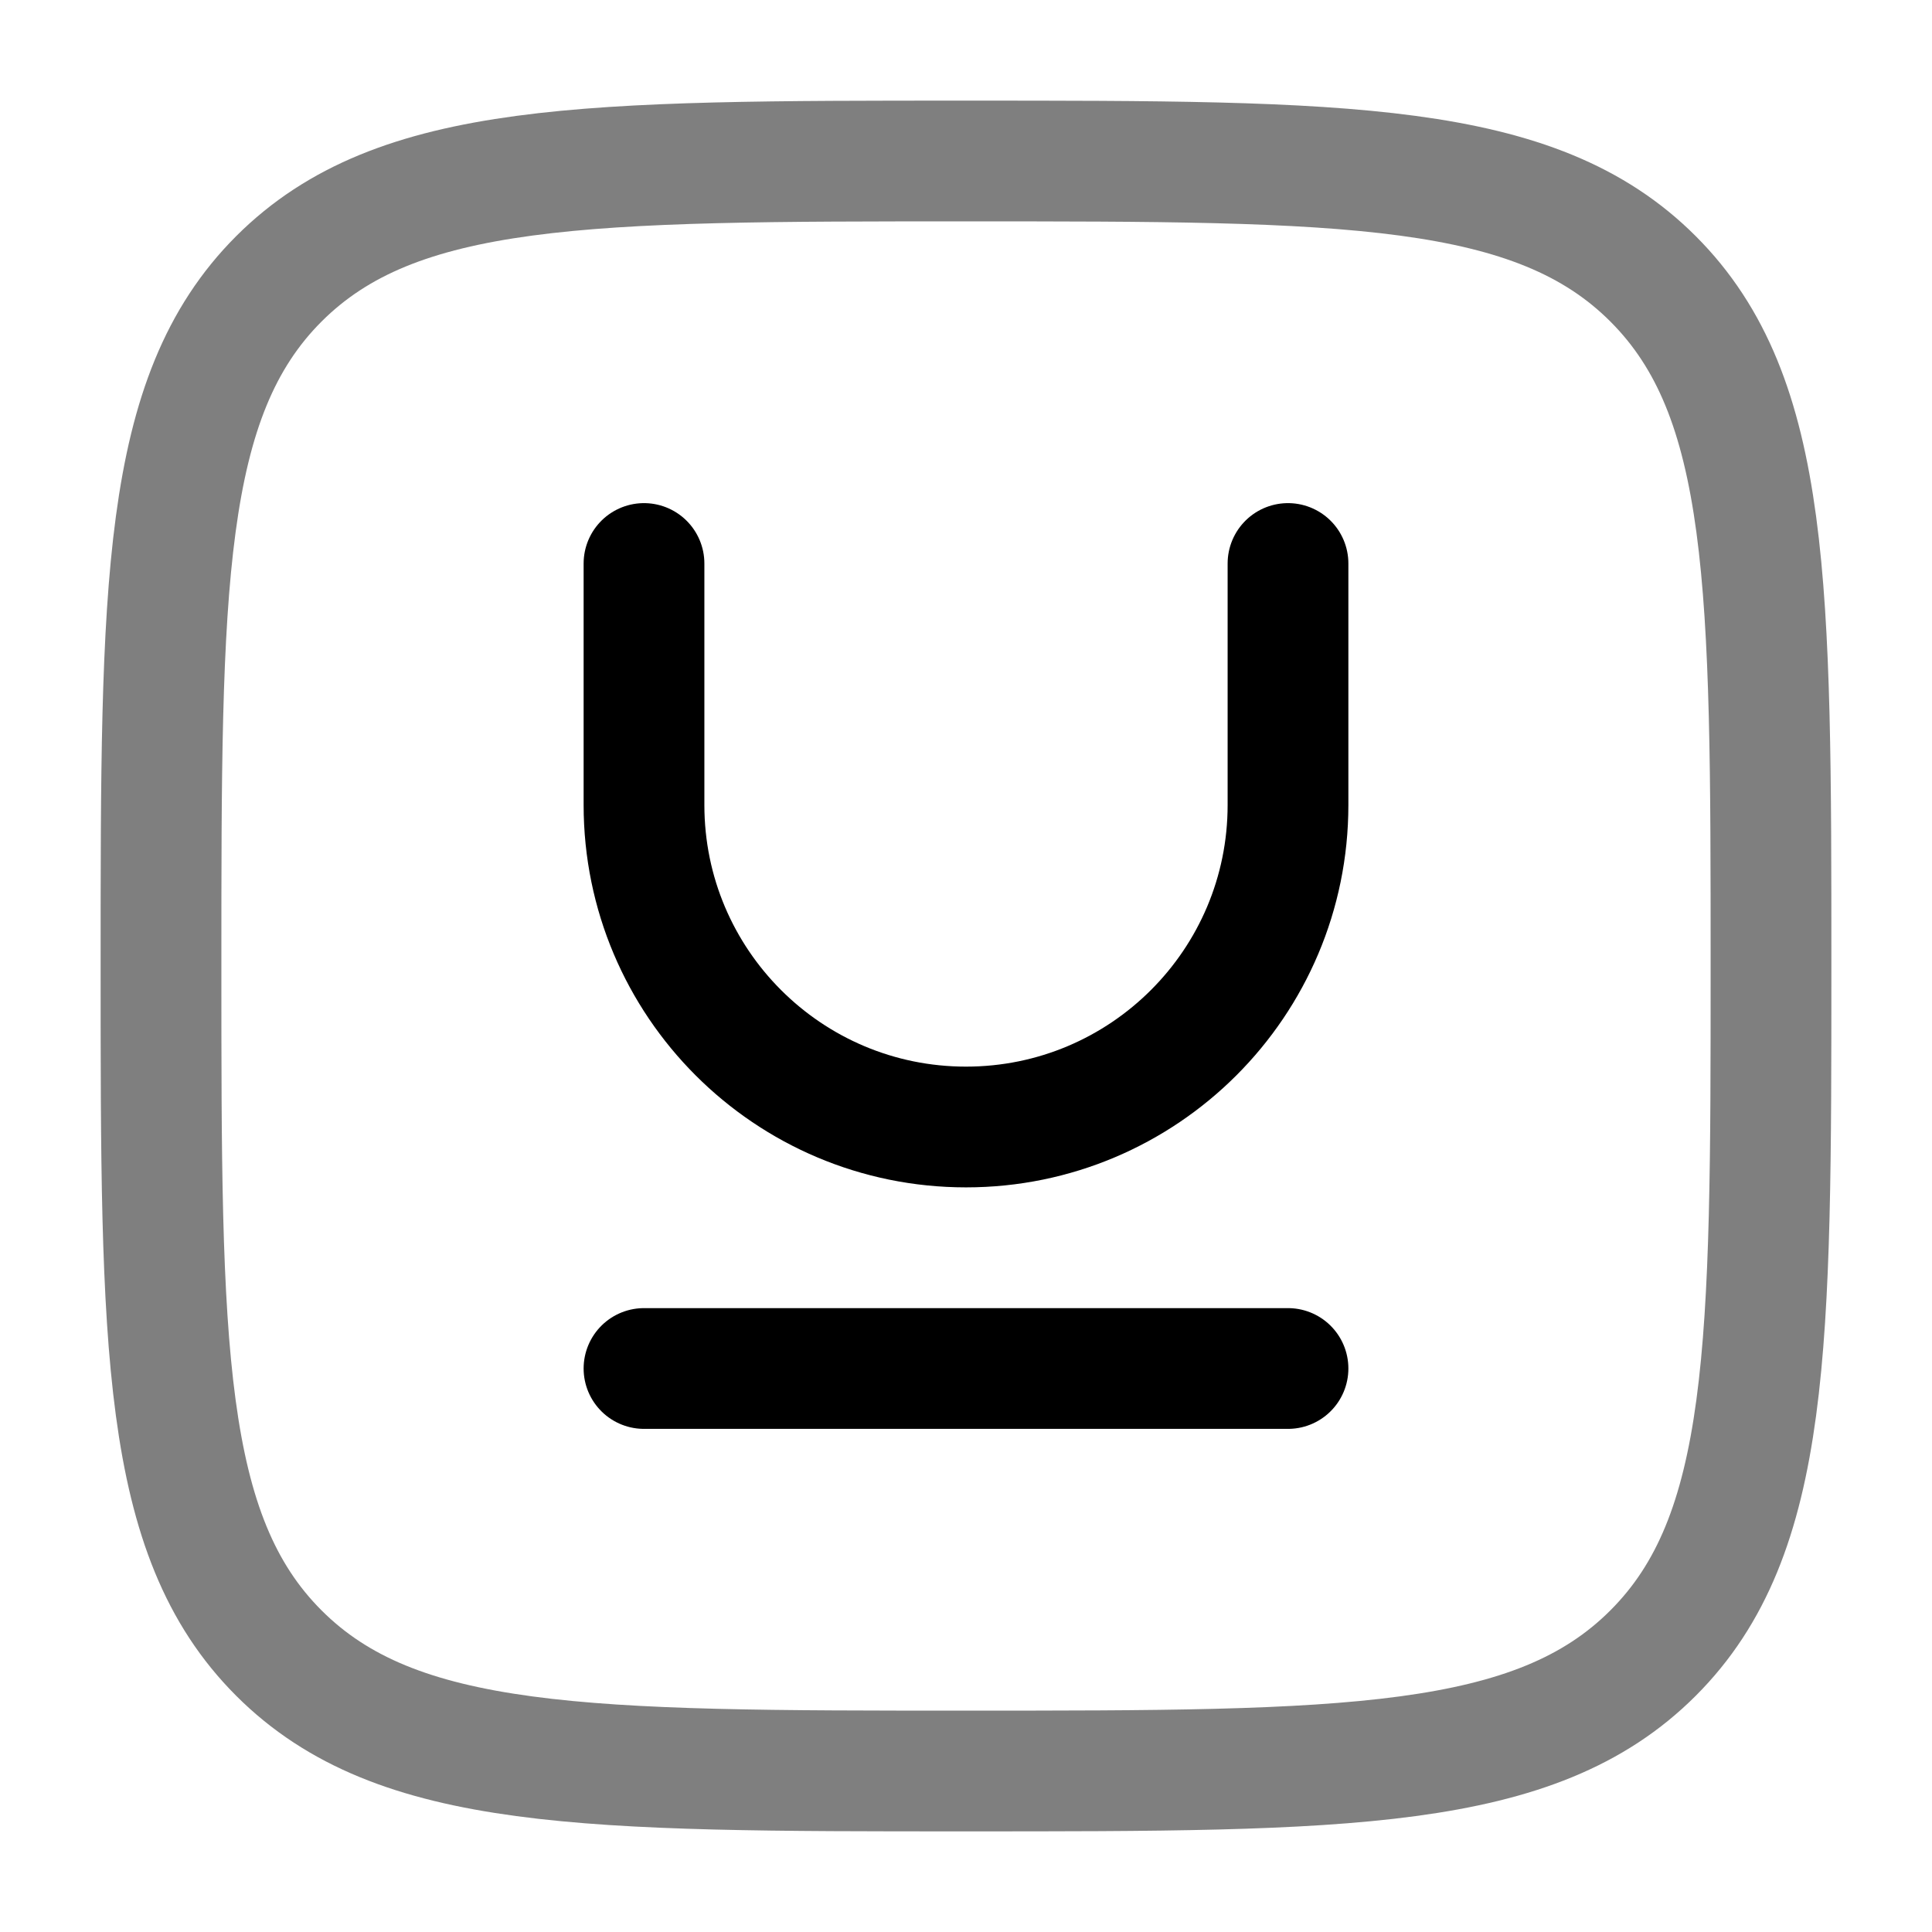 <svg width="24" height="24" viewBox="0 0 24 24" fill="none" xmlns="http://www.w3.org/2000/svg"><g id="Line Duotone / Text Formatting / Text Underline Cross"><path id="Vector" opacity="0.5" d="M2 12C2 7.286 2 4.929 3.464 3.464C4.929 2 7.286 2 12 2C16.714 2 19.071 2 20.535 3.464C22 4.929 22 7.286 22 12C22 16.714 22 19.071 20.535 20.535C19.071 22 16.714 22 12 22C7.286 22 4.929 22 3.464 20.535C2 19.071 2 16.714 2 12Z" stroke="currentColor" stroke-width="1.5"/><path id="Vector_2" d="M8 17H16" stroke="currentColor" stroke-width="1.5" stroke-linecap="round" stroke-linejoin="round"/><path id="Vector_3" d="M8 7V10C8 12.209 9.791 14 12 14C14.209 14 16 12.209 16 10V7" stroke="currentColor" stroke-width="1.5" stroke-linecap="round" stroke-linejoin="round"/></g></svg>